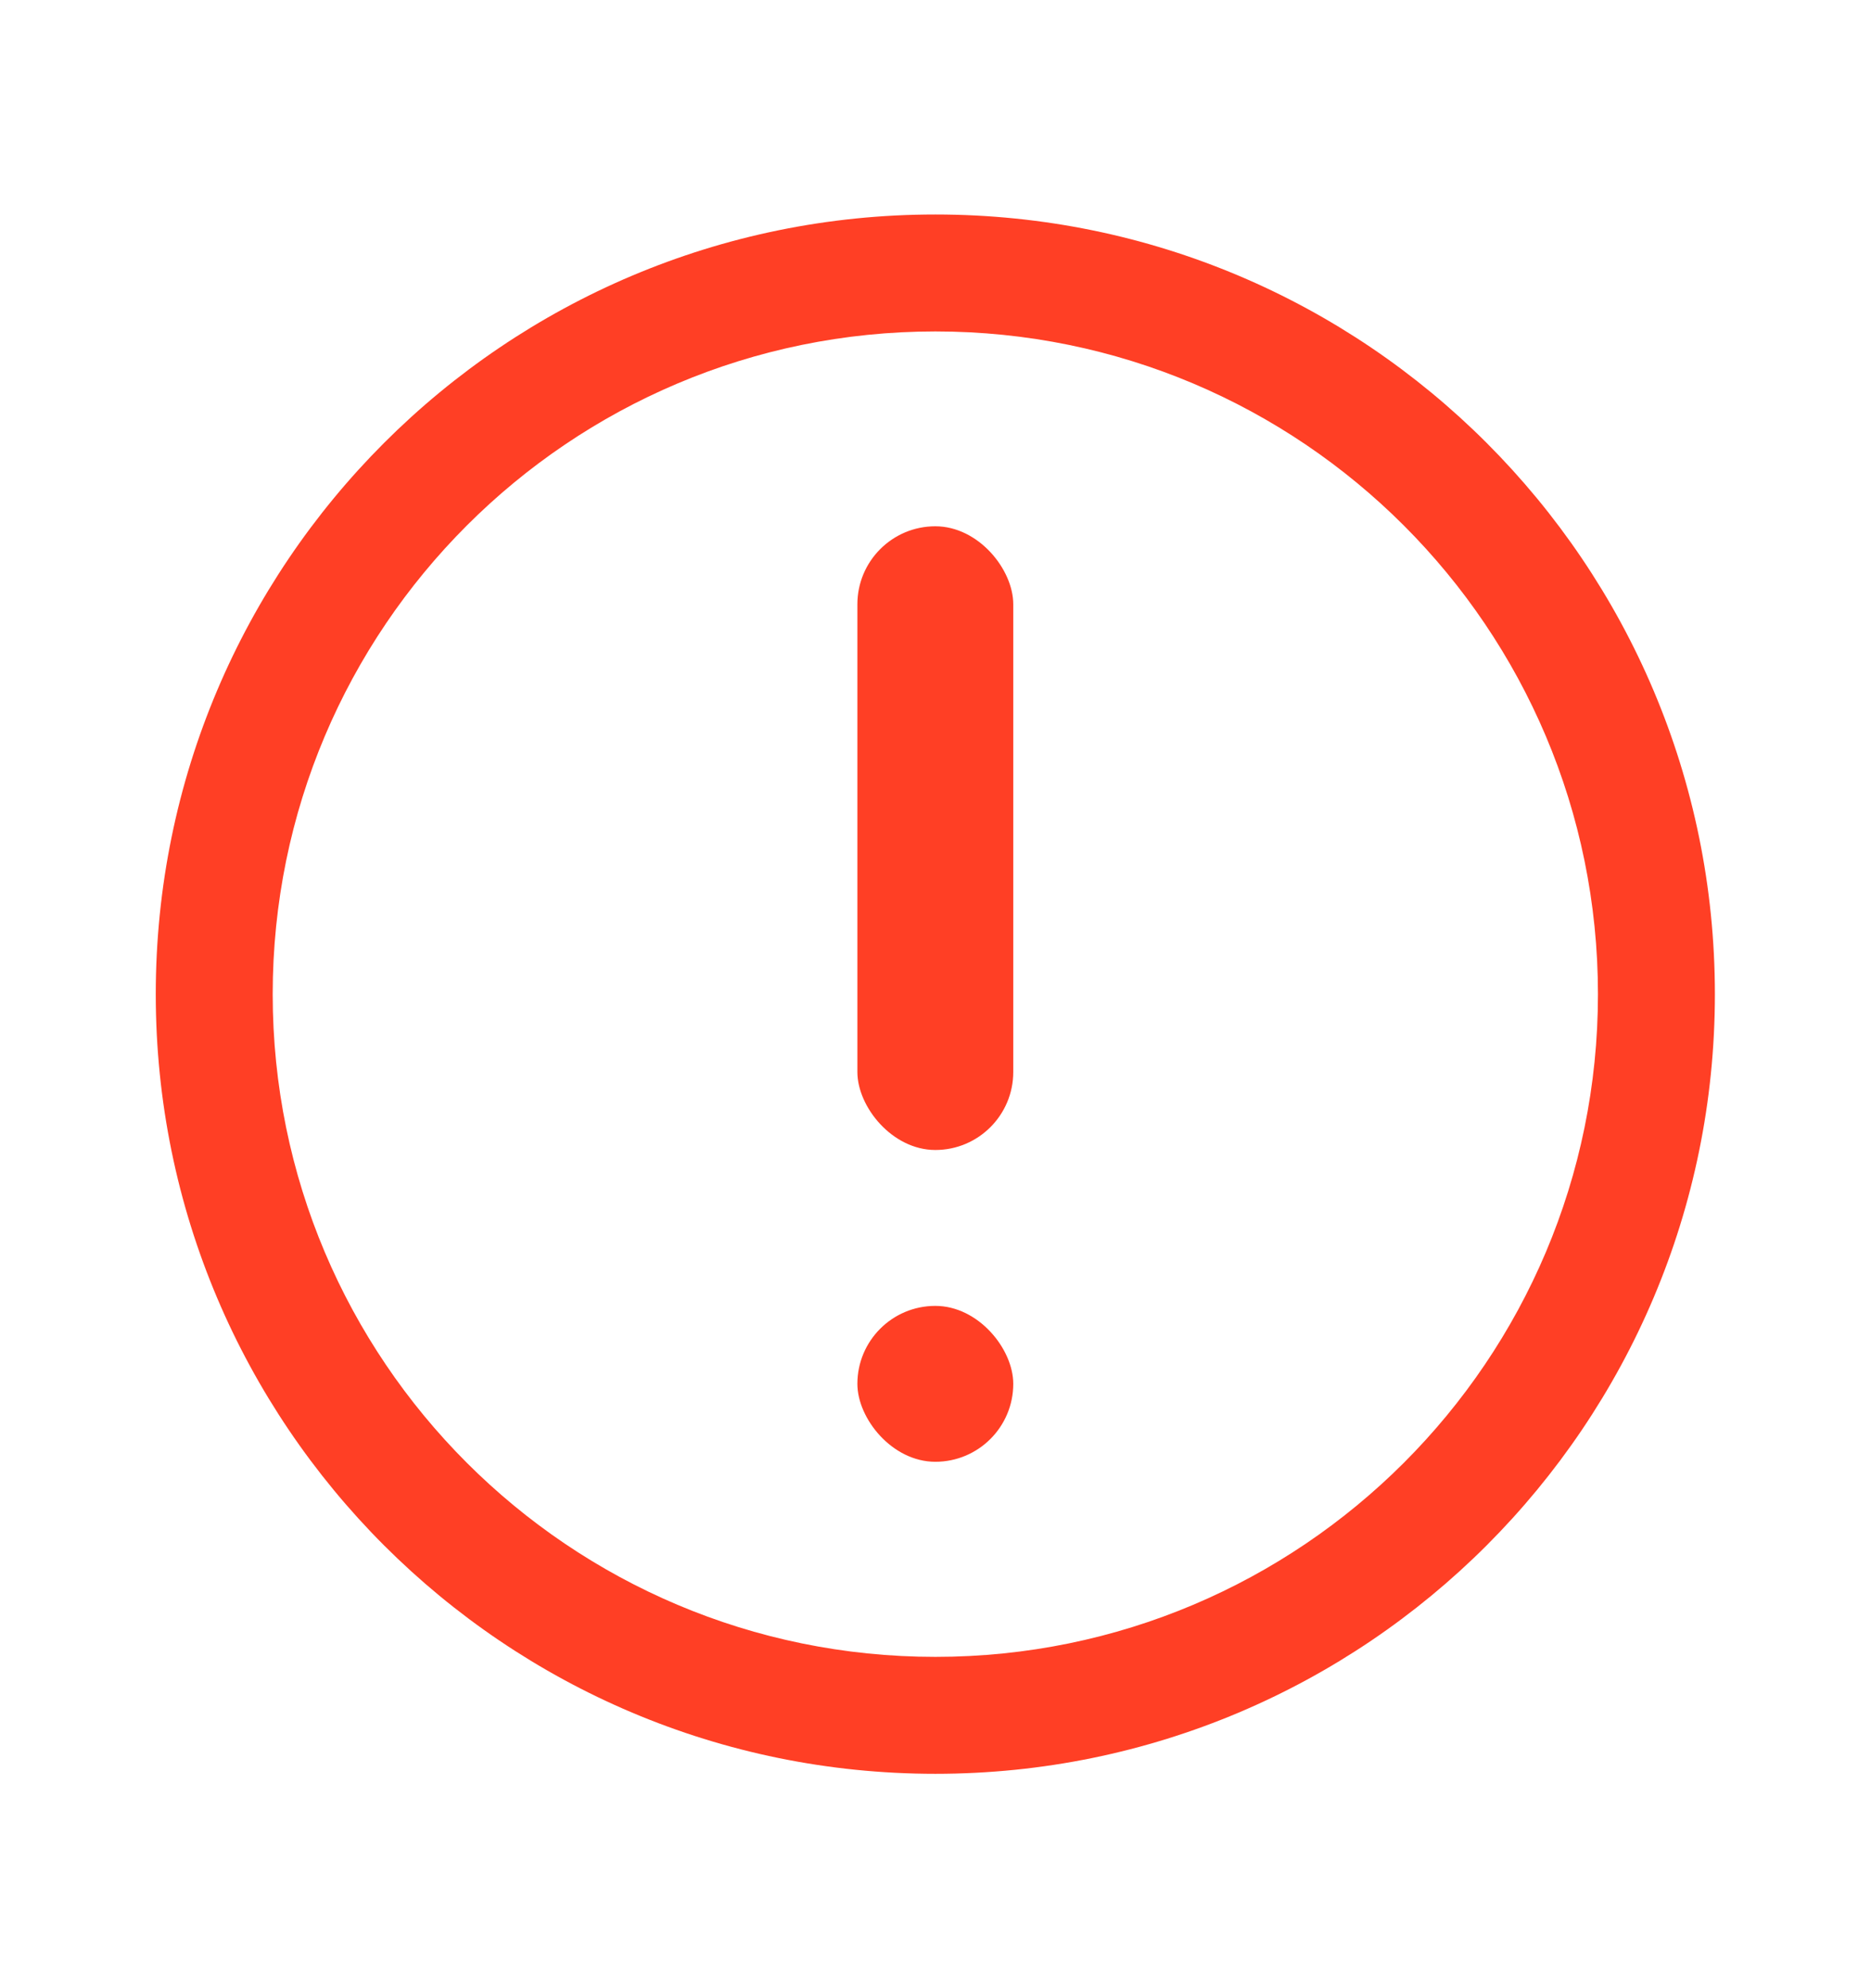 <svg width="16" height="17" viewBox="0 0 16 17" fill="none" xmlns="http://www.w3.org/2000/svg">
<g clip-path="url(#clip0_2463_199637)">
<path fill-rule="evenodd" clip-rule="evenodd" d="M7.999 14.167C11.128 14.167 13.665 11.63 13.665 8.501C13.665 5.371 11.128 2.834 7.999 2.834C4.869 2.834 2.332 5.371 2.332 8.501C2.332 11.63 4.869 14.167 7.999 14.167ZM7.999 15.167C11.681 15.167 14.665 12.182 14.665 8.501C14.665 4.819 11.681 1.834 7.999 1.834C4.317 1.834 1.332 4.819 1.332 8.501C1.332 12.182 4.317 15.167 7.999 15.167Z" fill="#FF3F25"/>
<rect x="7.332" y="4.5" width="1.333" height="5.333" rx="0.667" fill="#FF3F25"/>
<rect x="7.332" y="11.166" width="1.333" height="1.333" rx="0.667" fill="#FF3F25"/>
</g>
<defs>
<clipPath id="clip0_2463_199637">
<rect width="16" height="16" fill="white" transform="translate(0 0.5)"/>
</clipPath>
</defs>
</svg>

